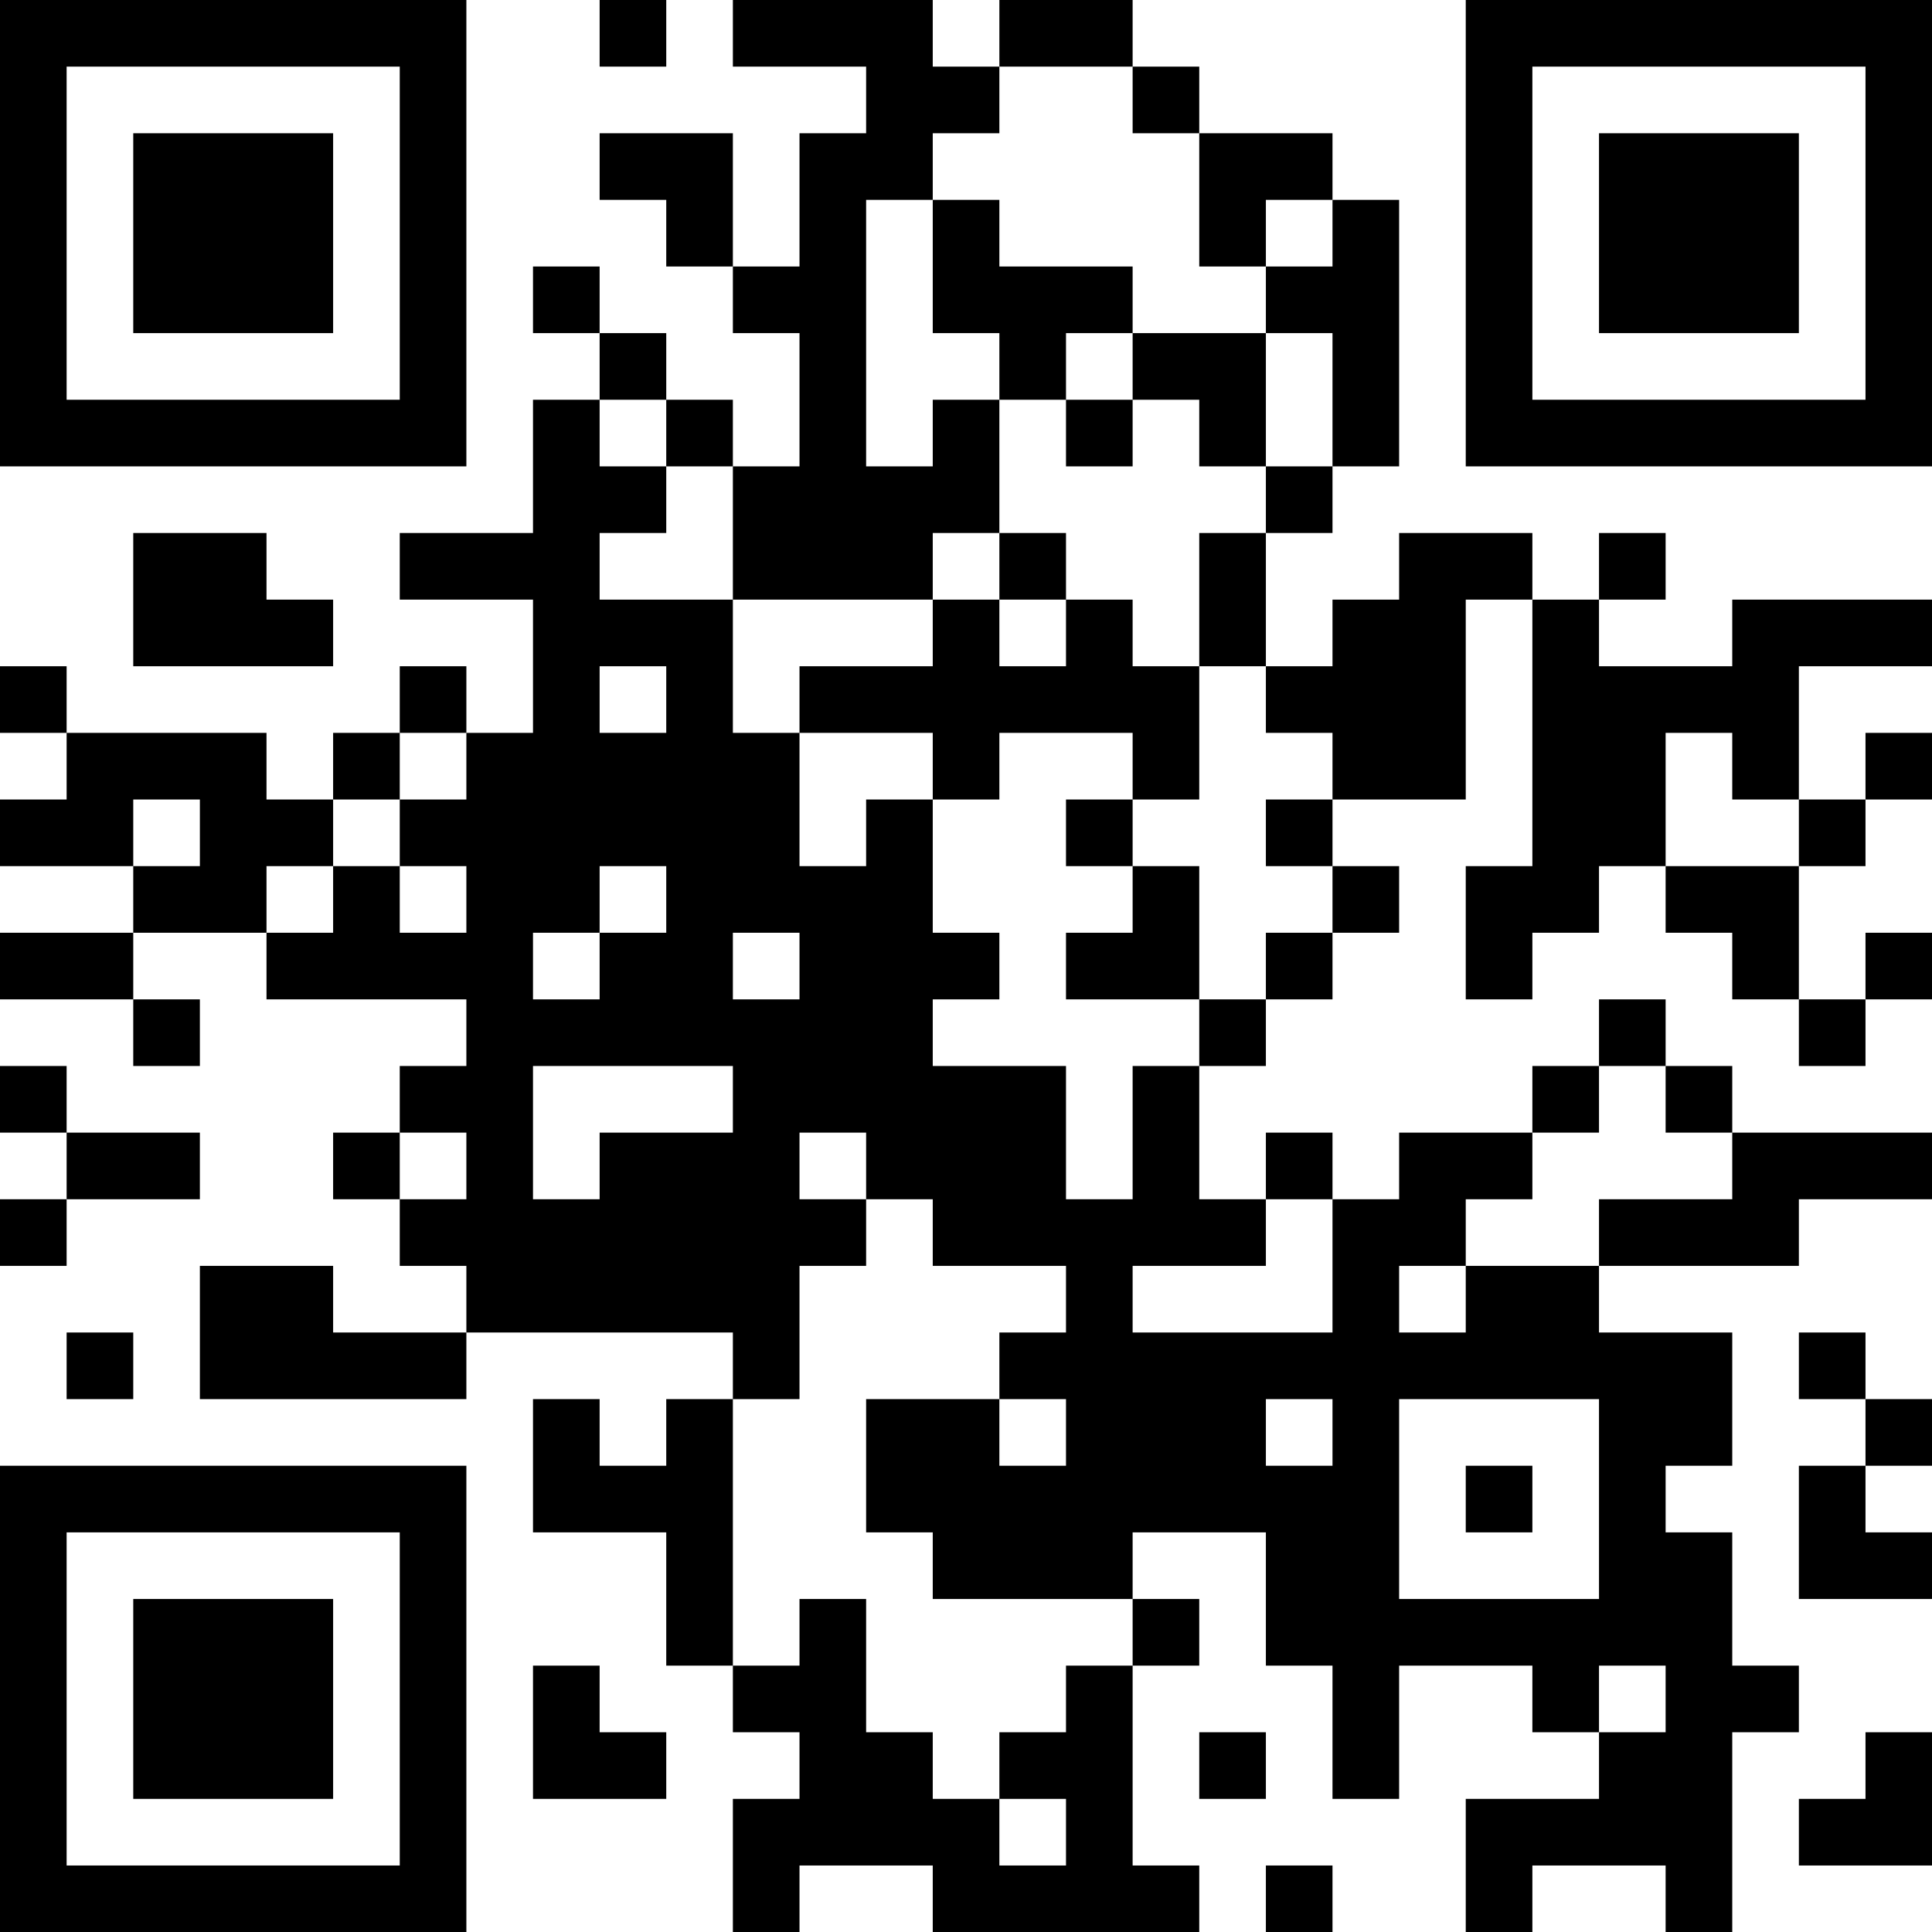 <?xml version="1.0" encoding="UTF-8"?>
<svg xmlns="http://www.w3.org/2000/svg" version="1.1" width="200" height="200" viewBox="0 0 200 200"><rect x="0" y="0" width="200" height="200" fill="#ffffff"/><g transform="scale(6.897)"><g transform="translate(0,0)"><path fill-rule="evenodd" d="M9 0L9 1L10 1L10 0ZM11 0L11 1L13 1L13 2L12 2L12 4L11 4L11 2L9 2L9 3L10 3L10 4L11 4L11 5L12 5L12 7L11 7L11 6L10 6L10 5L9 5L9 4L8 4L8 5L9 5L9 6L8 6L8 8L6 8L6 9L8 9L8 11L7 11L7 10L6 10L6 11L5 11L5 12L4 12L4 11L1 11L1 10L0 10L0 11L1 11L1 12L0 12L0 13L2 13L2 14L0 14L0 15L2 15L2 16L3 16L3 15L2 15L2 14L4 14L4 15L7 15L7 16L6 16L6 17L5 17L5 18L6 18L6 19L7 19L7 20L5 20L5 19L3 19L3 21L7 21L7 20L11 20L11 21L10 21L10 22L9 22L9 21L8 21L8 23L10 23L10 25L11 25L11 26L12 26L12 27L11 27L11 29L12 29L12 28L14 28L14 29L18 29L18 28L17 28L17 25L18 25L18 24L17 24L17 23L19 23L19 25L20 25L20 27L21 27L21 25L23 25L23 26L24 26L24 27L22 27L22 29L23 29L23 28L25 28L25 29L26 29L26 26L27 26L27 25L26 25L26 23L25 23L25 22L26 22L26 20L24 20L24 19L27 19L27 18L29 18L29 17L26 17L26 16L25 16L25 15L24 15L24 16L23 16L23 17L21 17L21 18L20 18L20 17L19 17L19 18L18 18L18 16L19 16L19 15L20 15L20 14L21 14L21 13L20 13L20 12L22 12L22 9L23 9L23 13L22 13L22 15L23 15L23 14L24 14L24 13L25 13L25 14L26 14L26 15L27 15L27 16L28 16L28 15L29 15L29 14L28 14L28 15L27 15L27 13L28 13L28 12L29 12L29 11L28 11L28 12L27 12L27 10L29 10L29 9L26 9L26 10L24 10L24 9L25 9L25 8L24 8L24 9L23 9L23 8L21 8L21 9L20 9L20 10L19 10L19 8L20 8L20 7L21 7L21 3L20 3L20 2L18 2L18 1L17 1L17 0L15 0L15 1L14 1L14 0ZM15 1L15 2L14 2L14 3L13 3L13 7L14 7L14 6L15 6L15 8L14 8L14 9L11 9L11 7L10 7L10 6L9 6L9 7L10 7L10 8L9 8L9 9L11 9L11 11L12 11L12 13L13 13L13 12L14 12L14 14L15 14L15 15L14 15L14 16L16 16L16 18L17 18L17 16L18 16L18 15L19 15L19 14L20 14L20 13L19 13L19 12L20 12L20 11L19 11L19 10L18 10L18 8L19 8L19 7L20 7L20 5L19 5L19 4L20 4L20 3L19 3L19 4L18 4L18 2L17 2L17 1ZM14 3L14 5L15 5L15 6L16 6L16 7L17 7L17 6L18 6L18 7L19 7L19 5L17 5L17 4L15 4L15 3ZM16 5L16 6L17 6L17 5ZM2 8L2 10L5 10L5 9L4 9L4 8ZM15 8L15 9L14 9L14 10L12 10L12 11L14 11L14 12L15 12L15 11L17 11L17 12L16 12L16 13L17 13L17 14L16 14L16 15L18 15L18 13L17 13L17 12L18 12L18 10L17 10L17 9L16 9L16 8ZM15 9L15 10L16 10L16 9ZM9 10L9 11L10 11L10 10ZM6 11L6 12L5 12L5 13L4 13L4 14L5 14L5 13L6 13L6 14L7 14L7 13L6 13L6 12L7 12L7 11ZM25 11L25 13L27 13L27 12L26 12L26 11ZM2 12L2 13L3 13L3 12ZM9 13L9 14L8 14L8 15L9 15L9 14L10 14L10 13ZM11 14L11 15L12 15L12 14ZM0 16L0 17L1 17L1 18L0 18L0 19L1 19L1 18L3 18L3 17L1 17L1 16ZM8 16L8 18L9 18L9 17L11 17L11 16ZM24 16L24 17L23 17L23 18L22 18L22 19L21 19L21 20L22 20L22 19L24 19L24 18L26 18L26 17L25 17L25 16ZM6 17L6 18L7 18L7 17ZM12 17L12 18L13 18L13 19L12 19L12 21L11 21L11 25L12 25L12 24L13 24L13 26L14 26L14 27L15 27L15 28L16 28L16 27L15 27L15 26L16 26L16 25L17 25L17 24L14 24L14 23L13 23L13 21L15 21L15 22L16 22L16 21L15 21L15 20L16 20L16 19L14 19L14 18L13 18L13 17ZM19 18L19 19L17 19L17 20L20 20L20 18ZM1 20L1 21L2 21L2 20ZM27 20L27 21L28 21L28 22L27 22L27 24L29 24L29 23L28 23L28 22L29 22L29 21L28 21L28 20ZM19 21L19 22L20 22L20 21ZM21 21L21 24L24 24L24 21ZM22 22L22 23L23 23L23 22ZM8 25L8 27L10 27L10 26L9 26L9 25ZM24 25L24 26L25 26L25 25ZM18 26L18 27L19 27L19 26ZM28 26L28 27L27 27L27 28L29 28L29 26ZM19 28L19 29L20 29L20 28ZM0 0L0 7L7 7L7 0ZM1 1L1 6L6 6L6 1ZM2 2L2 5L5 5L5 2ZM22 0L22 7L29 7L29 0ZM23 1L23 6L28 6L28 1ZM24 2L24 5L27 5L27 2ZM0 22L0 29L7 29L7 22ZM1 23L1 28L6 28L6 23ZM2 24L2 27L5 27L5 24Z" fill="#000000"/></g></g></svg>
